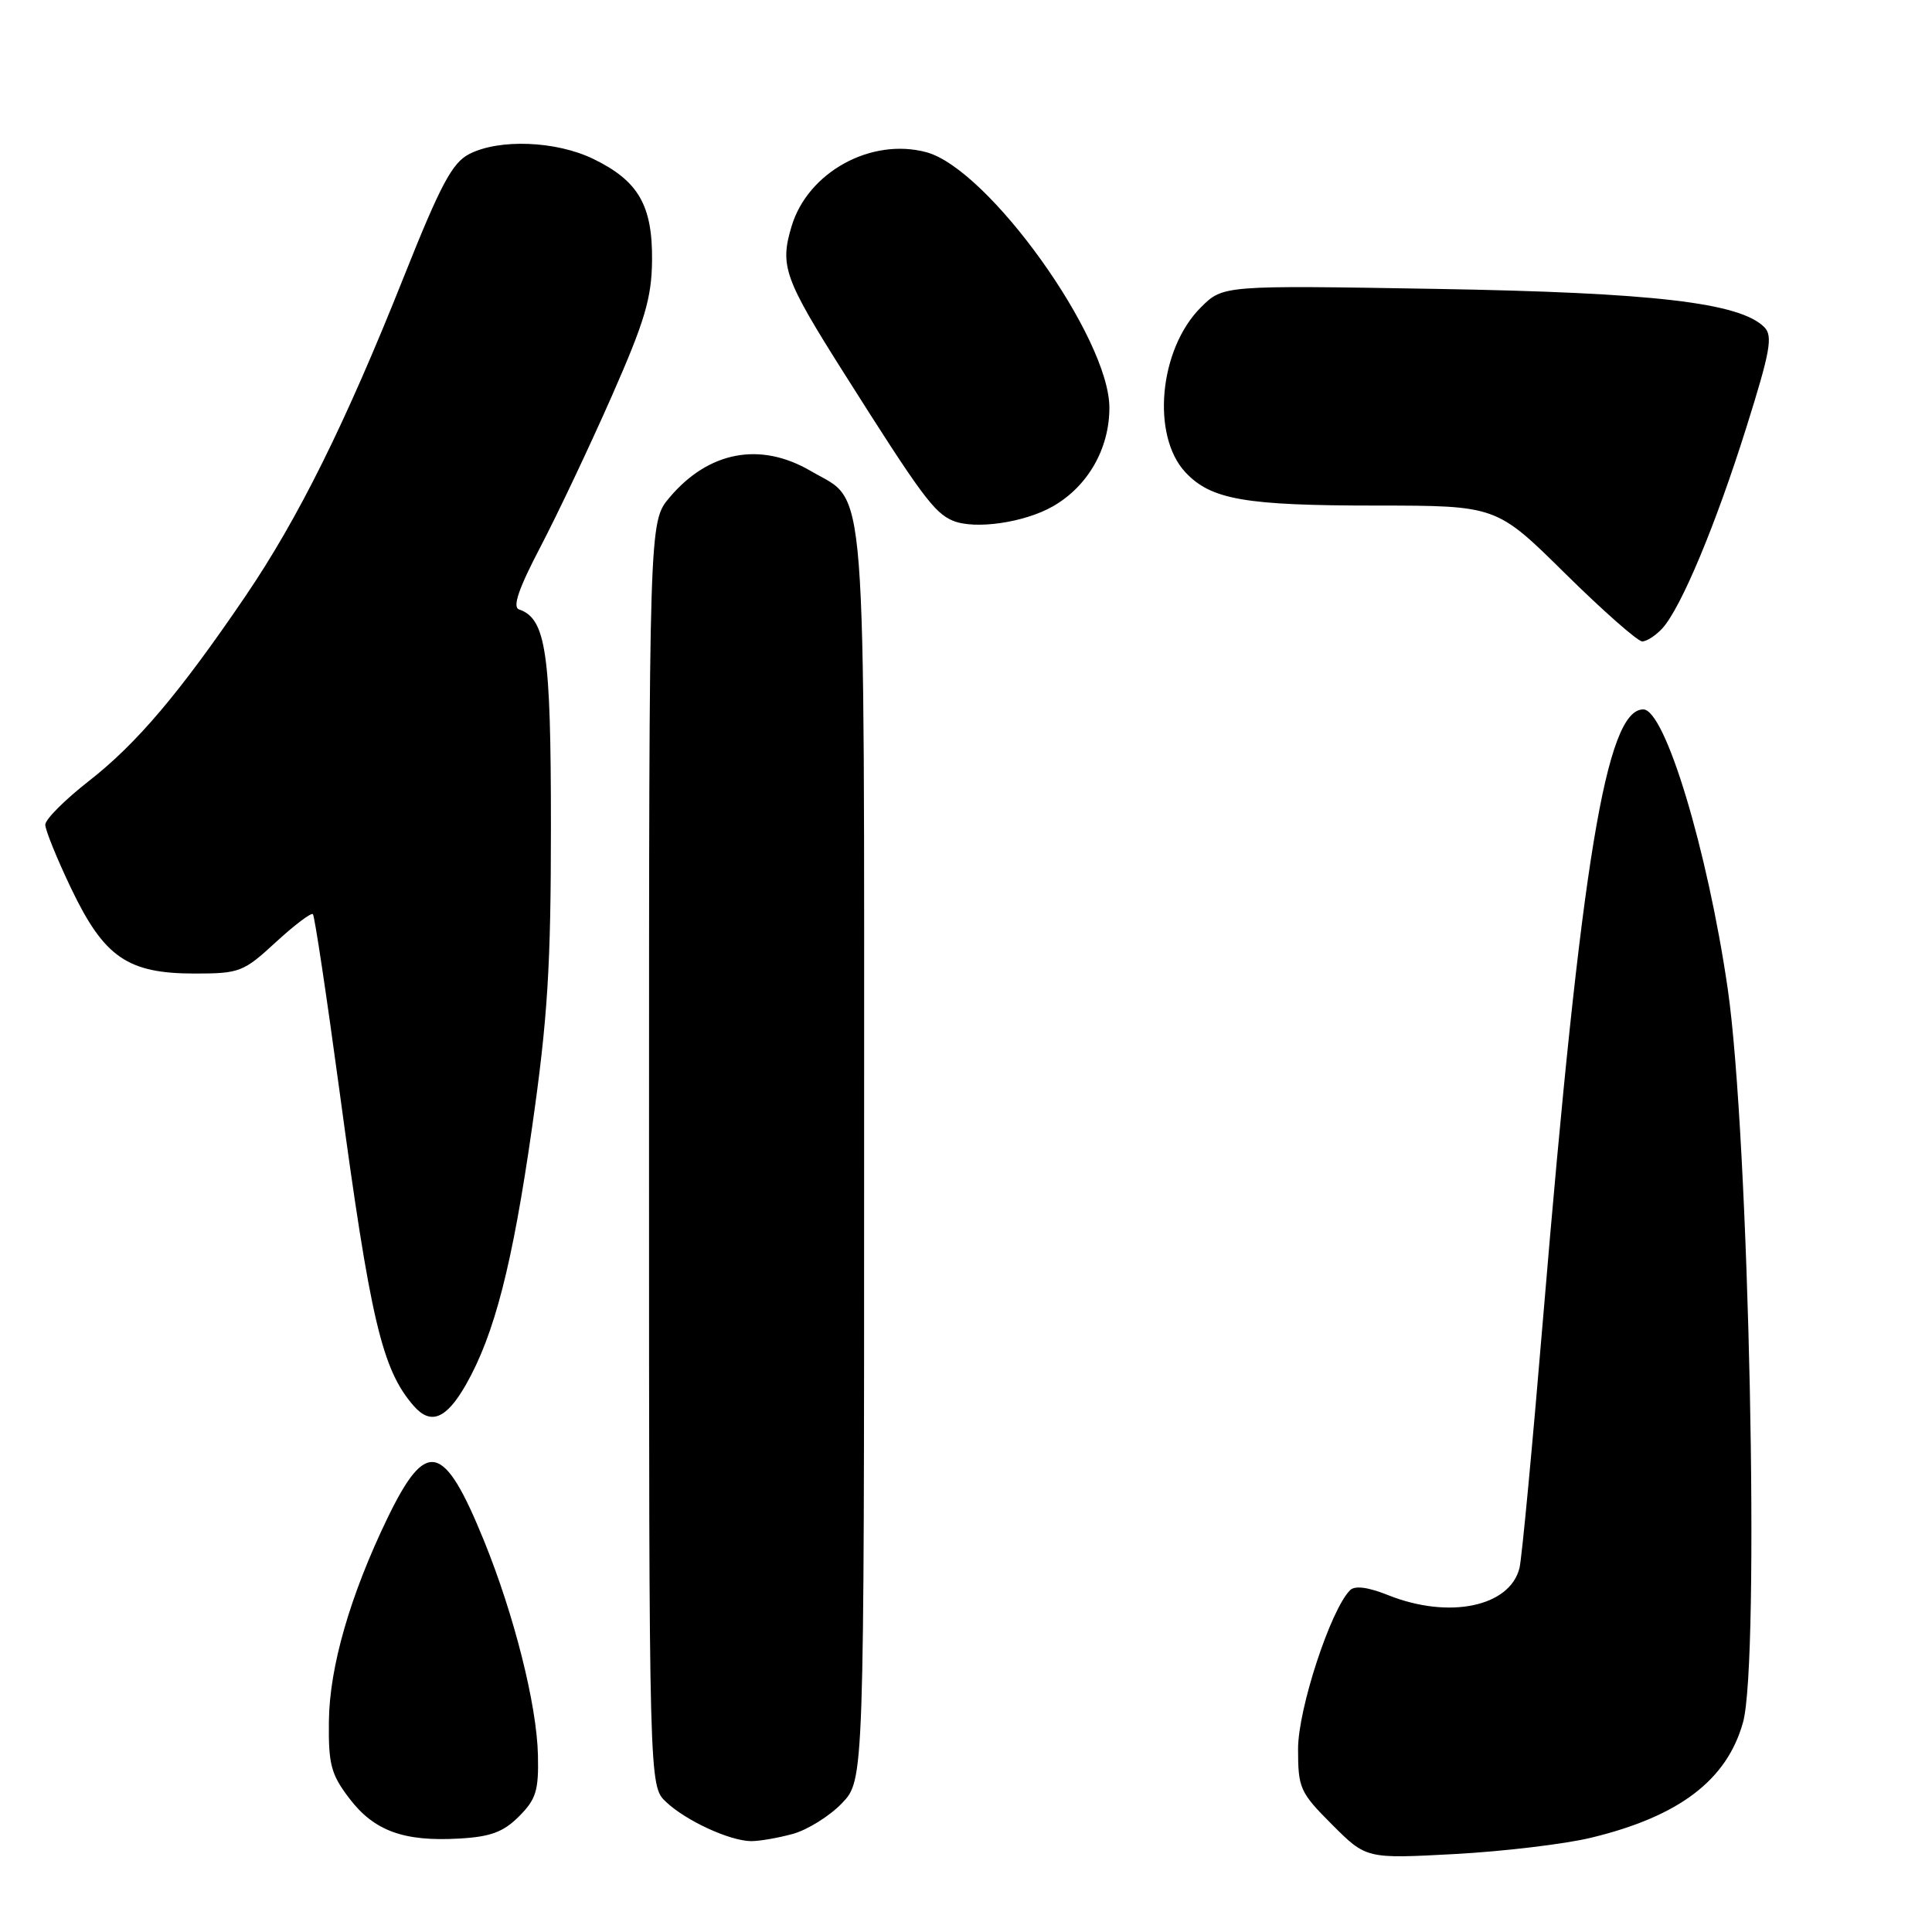 <?xml version="1.0" encoding="UTF-8" standalone="no"?>
<!DOCTYPE svg PUBLIC "-//W3C//DTD SVG 1.1//EN" "http://www.w3.org/Graphics/SVG/1.1/DTD/svg11.dtd" >
<svg xmlns="http://www.w3.org/2000/svg" xmlns:xlink="http://www.w3.org/1999/xlink" version="1.1" viewBox="0 0 256 256">
 <g >
 <path fill="currentColor"
d=" M 210.78 243.52 C 222.48 240.70 228.82 235.89 230.96 228.22 C 233.22 220.06 231.77 150.55 228.93 131.00 C 226.25 112.60 220.63 94.00 217.74 94.00 C 212.83 94.00 209.52 114.10 204.48 174.50 C 203.06 191.55 201.65 206.52 201.34 207.77 C 200.06 212.91 191.99 214.58 183.95 211.37 C 181.28 210.30 179.53 210.07 178.89 210.71 C 176.31 213.29 172.00 226.45 172.00 231.74 C 172.00 236.96 172.25 237.51 176.52 241.78 C 181.04 246.30 181.04 246.30 192.77 245.67 C 199.22 245.32 207.33 244.35 210.78 243.52 Z  M 68.77 240.68 C 71.03 238.43 71.39 237.25 71.28 232.56 C 71.13 225.88 68.13 213.99 64.13 204.15 C 58.81 191.08 56.48 190.54 51.33 201.18 C 46.39 211.42 43.66 220.87 43.58 228.07 C 43.51 233.78 43.86 235.12 46.29 238.30 C 49.56 242.60 53.49 244.04 60.81 243.62 C 64.99 243.39 66.70 242.76 68.77 240.68 Z  M 105.06 243.00 C 107.01 242.46 109.94 240.63 111.56 238.94 C 114.50 235.87 114.50 235.87 114.50 153.09 C 114.50 60.87 114.96 66.82 107.45 62.42 C 100.75 58.49 93.89 59.78 88.70 65.94 C 86.00 69.15 86.00 69.15 86.00 152.90 C 86.00 236.65 86.00 236.65 88.26 238.77 C 90.90 241.26 96.65 243.91 99.50 243.96 C 100.60 243.97 103.10 243.54 105.06 243.00 Z  M 61.73 183.49 C 65.51 176.86 67.90 167.60 70.51 149.33 C 72.57 134.91 73.00 128.09 73.00 109.42 C 73.00 86.41 72.35 81.97 68.77 80.75 C 67.88 80.44 68.73 77.96 71.64 72.41 C 73.91 68.06 78.15 59.10 81.06 52.50 C 85.45 42.53 86.35 39.49 86.40 34.50 C 86.47 27.20 84.58 23.95 78.60 21.05 C 73.66 18.66 66.13 18.37 62.16 20.42 C 59.92 21.57 58.36 24.51 53.55 36.58 C 45.79 56.07 39.56 68.64 32.52 79.00 C 23.80 91.83 18.10 98.56 11.75 103.51 C 8.59 105.98 6.00 108.57 6.00 109.28 C 6.00 109.98 7.55 113.80 9.45 117.77 C 13.81 126.86 16.91 128.99 25.77 129.00 C 31.74 129.00 32.26 128.80 36.54 124.85 C 39.02 122.57 41.23 120.90 41.46 121.13 C 41.69 121.36 43.27 131.89 44.98 144.52 C 49.09 174.99 50.62 181.47 54.82 186.29 C 57.07 188.87 59.13 188.04 61.73 183.49 Z  M 220.28 83.25 C 222.77 80.49 227.34 69.56 231.41 56.61 C 234.57 46.55 234.94 44.51 233.78 43.35 C 230.53 40.10 219.10 38.77 190.28 38.28 C 162.05 37.80 162.05 37.80 159.11 40.74 C 153.58 46.27 152.52 57.73 157.09 62.60 C 160.49 66.21 164.96 66.99 182.39 66.99 C 198.29 67.00 198.29 67.00 207.39 75.99 C 212.40 80.93 216.99 84.98 217.60 84.99 C 218.20 84.99 219.40 84.21 220.28 83.25 Z  M 139.50 67.10 C 144.13 64.46 147.00 59.47 147.00 54.03 C 147.00 44.75 130.98 22.39 122.75 20.17 C 115.43 18.20 107.04 22.81 104.89 29.98 C 103.31 35.24 103.90 36.90 111.87 49.50 C 122.05 65.61 123.80 67.98 126.27 69.00 C 129.17 70.20 135.71 69.26 139.50 67.10 Z "/>
</g>
</svg>